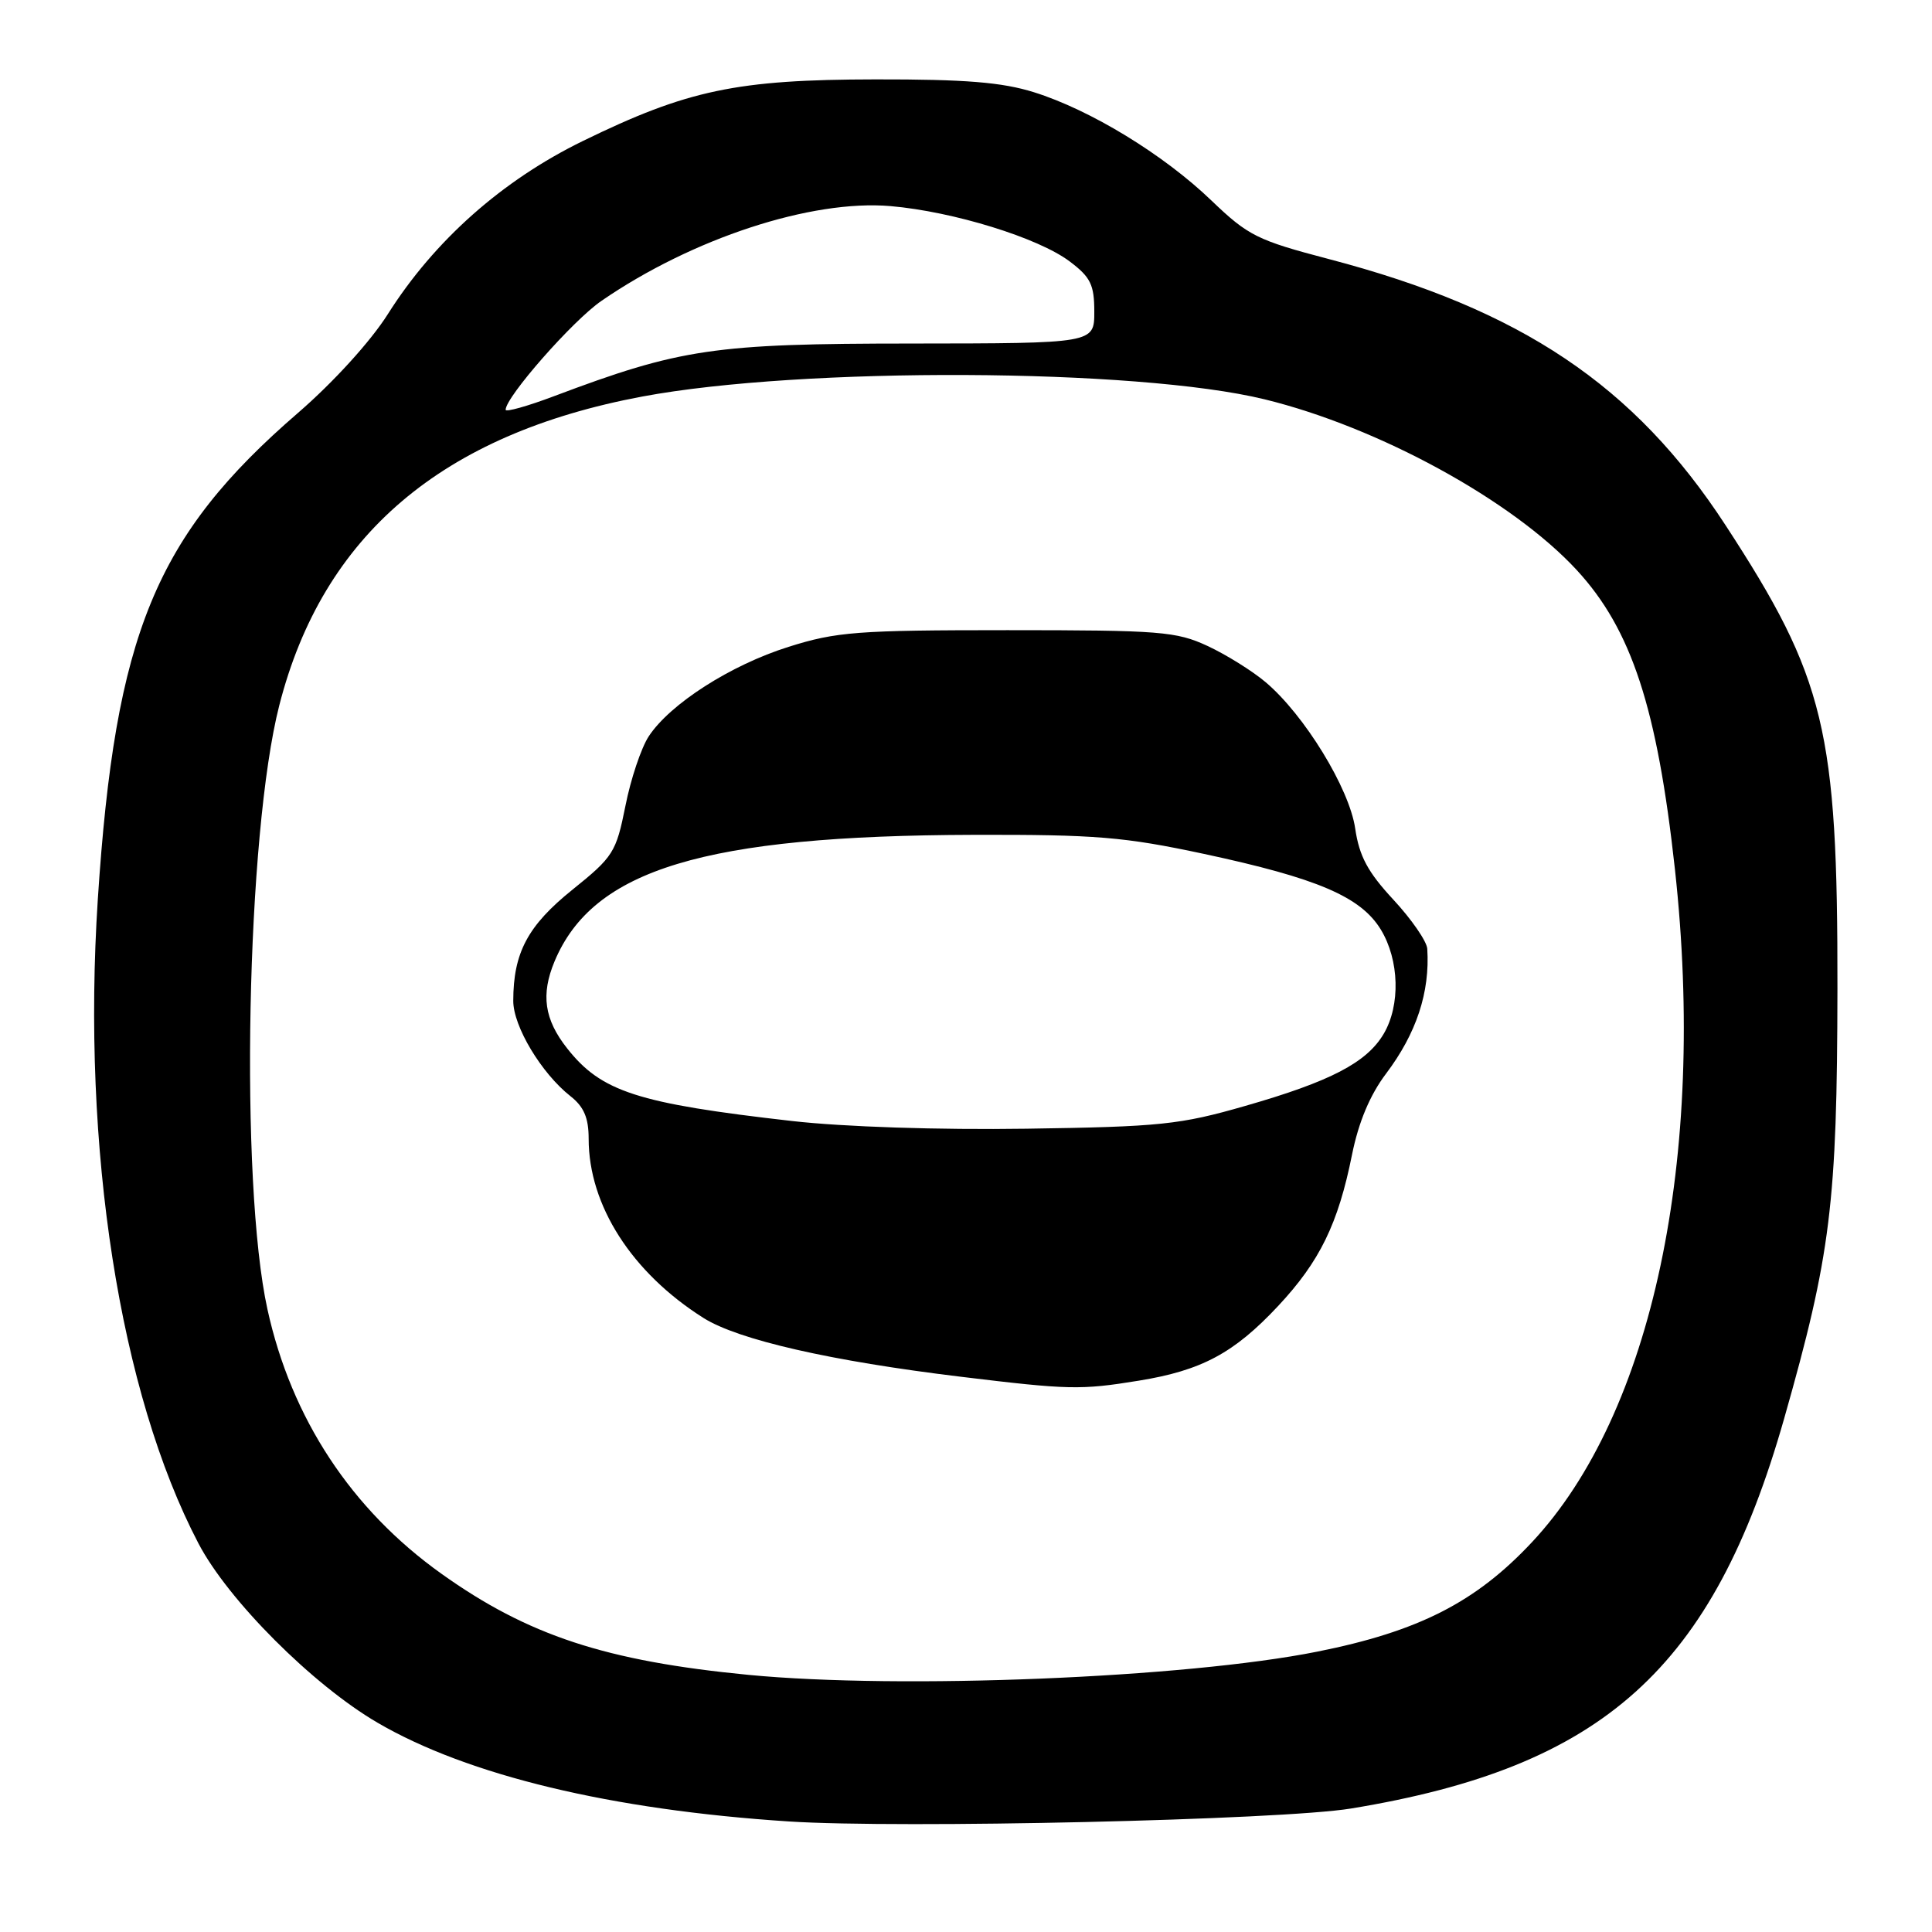 <?xml version="1.0" encoding="UTF-8" standalone="no"?>
<!DOCTYPE svg PUBLIC "-//W3C//DTD SVG 1.1//EN" "http://www.w3.org/Graphics/SVG/1.1/DTD/svg11.dtd" >
<svg xmlns="http://www.w3.org/2000/svg" xmlns:xlink="http://www.w3.org/1999/xlink" version="1.1" viewBox="0 0 256 256">
 <g >
 <path fill="currentColor"
d=" M 179.00 239.64 C 212.48 234.15 226.96 221.12 236.40 188.00 C 242.59 166.25 243.43 159.47 243.47 131.00 C 243.51 96.74 241.85 89.84 228.64 69.59 C 216.57 51.07 201.57 41.01 176.09 34.33 C 166.59 31.84 165.39 31.24 160.52 26.57 C 154.16 20.46 144.48 14.56 137.00 12.22 C 132.78 10.90 127.90 10.50 116.00 10.52 C 97.64 10.54 91.08 11.92 77.24 18.68 C 66.54 23.90 57.54 31.89 51.38 41.64 C 49.10 45.24 44.20 50.63 39.51 54.69 C 20.59 71.03 15.26 83.99 12.96 119.17 C 10.81 152.19 15.85 184.53 26.29 204.50 C 30.22 212.03 41.44 223.26 50.03 228.27 C 61.99 235.25 81.01 239.82 104.50 241.35 C 119.30 242.32 169.74 241.16 179.00 239.64 Z  M 99.19 221.93 C 80.26 220.10 69.94 216.70 58.48 208.52 C 46.55 200.01 38.61 187.94 35.44 173.50 C 31.74 156.67 32.65 110.49 37.01 93.45 C 42.77 70.93 58.55 57.51 85.12 52.54 C 106.30 48.58 150.61 48.78 167.56 52.91 C 182.67 56.60 200.42 66.31 208.94 75.55 C 216.19 83.42 219.59 93.79 221.94 115.21 C 226.13 153.47 218.94 187.30 203.00 204.34 C 195.55 212.31 187.95 216.18 174.50 218.86 C 157.06 222.34 119.37 223.87 99.19 221.93 Z  M 150.87 182.95 C 159.22 181.60 163.51 179.30 169.35 173.06 C 174.87 167.16 177.31 162.17 179.15 153.00 C 180.02 148.68 181.53 145.09 183.64 142.29 C 187.68 136.94 189.49 131.48 189.12 125.71 C 189.05 124.72 187.03 121.80 184.63 119.21 C 181.23 115.55 180.11 113.45 179.57 109.78 C 178.80 104.46 172.84 94.73 167.70 90.39 C 165.94 88.90 162.47 86.74 160.00 85.59 C 155.86 83.67 153.72 83.50 133.50 83.50 C 113.60 83.50 110.83 83.71 104.49 85.71 C 96.82 88.12 88.78 93.27 85.96 97.57 C 84.97 99.08 83.57 103.23 82.87 106.80 C 81.64 112.94 81.27 113.53 75.85 117.89 C 69.93 122.65 68.02 126.24 68.01 132.61 C 68.00 135.99 71.74 142.22 75.59 145.25 C 77.37 146.65 78.00 148.12 78.00 150.89 C 78.00 159.72 83.72 168.64 93.22 174.64 C 97.82 177.54 110.07 180.34 127.35 182.43 C 141.61 184.16 143.19 184.20 150.87 182.95 Z  M 67.00 54.30 C 67.00 52.60 75.90 42.47 79.69 39.87 C 91.73 31.58 107.52 26.41 118.00 27.31 C 126.33 28.03 137.59 31.51 141.75 34.65 C 144.51 36.73 145.00 37.73 145.00 41.30 C 145.00 45.50 145.00 45.50 120.75 45.52 C 94.61 45.53 90.18 46.18 73.40 52.50 C 69.88 53.83 67.00 54.63 67.00 54.30 Z  M 104.95 148.54 C 84.45 146.21 79.67 144.66 75.14 138.90 C 72.12 135.07 71.65 131.78 73.48 127.39 C 78.58 115.19 93.35 110.72 129.00 110.62 C 145.23 110.58 148.98 110.89 159.55 113.15 C 174.57 116.37 180.31 118.82 182.97 123.18 C 185.42 127.21 185.59 133.20 183.34 137.00 C 181.09 140.80 176.30 143.30 165.00 146.54 C 156.35 149.03 153.75 149.30 136.00 149.56 C 124.42 149.73 111.81 149.32 104.95 148.54 Z "/>
</g>
</svg>